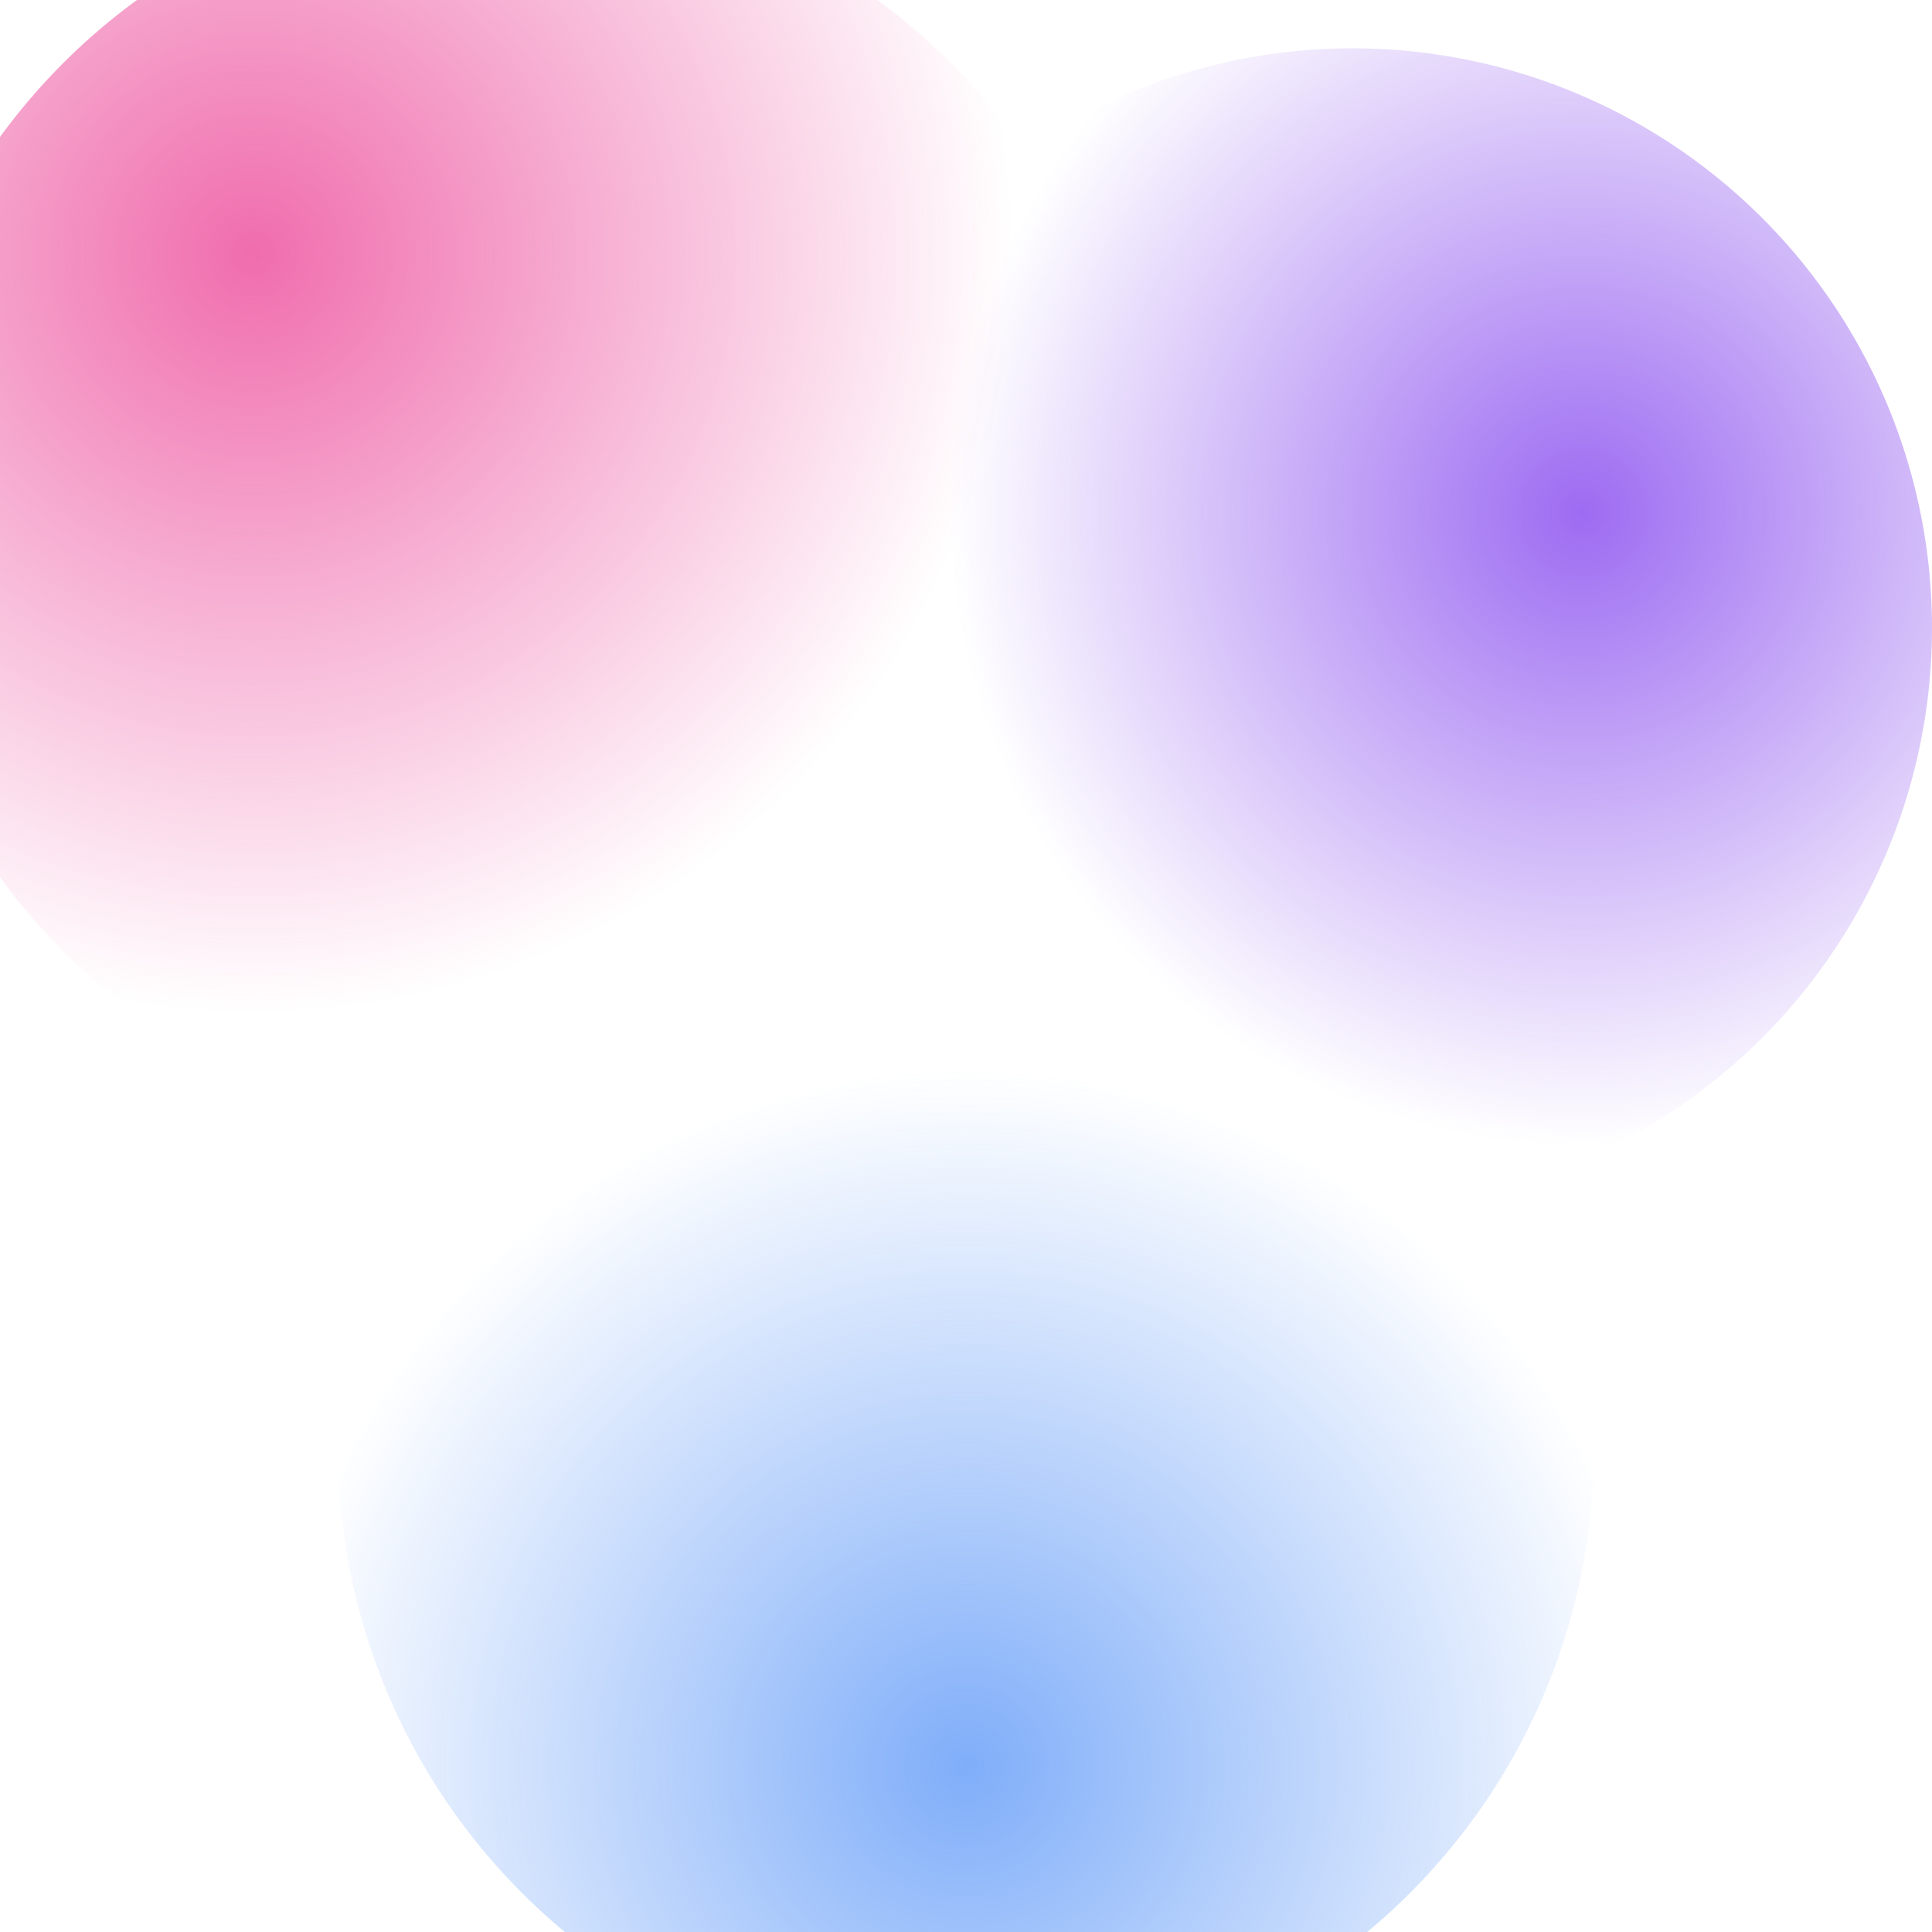 <svg width="1600" height="1600" viewBox="0 0 1600 1600" xmlns="http://www.w3.org/2000/svg">
  <defs>
    <radialGradient id="a" cx="30%" cy="30%" r="60%"><stop offset="0" stop-color="#EC4899" stop-opacity=".8"/><stop offset="1" stop-color="#EC4899" stop-opacity="0"/></radialGradient>
    <radialGradient id="b" cx="70%" cy="40%" r="55%"><stop offset="0" stop-color="#7C3AED" stop-opacity=".75"/><stop offset="1" stop-color="#7C3AED" stop-opacity="0"/></radialGradient>
    <radialGradient id="c" cx="50%" cy="75%" r="55%"><stop offset="0" stop-color="#3B82F6" stop-opacity=".65"/><stop offset="1" stop-color="#3B82F6" stop-opacity="0"/></radialGradient>
  </defs>
  <rect width="1600" height="1600" fill="transparent"/>
  <circle cx="420" cy="420" r="520" fill="url(#a)"/>
  <circle cx="1120" cy="520" r="480" fill="url(#b)"/>
  <circle cx="800" cy="1200" r="520" fill="url(#c)"/>
</svg>
